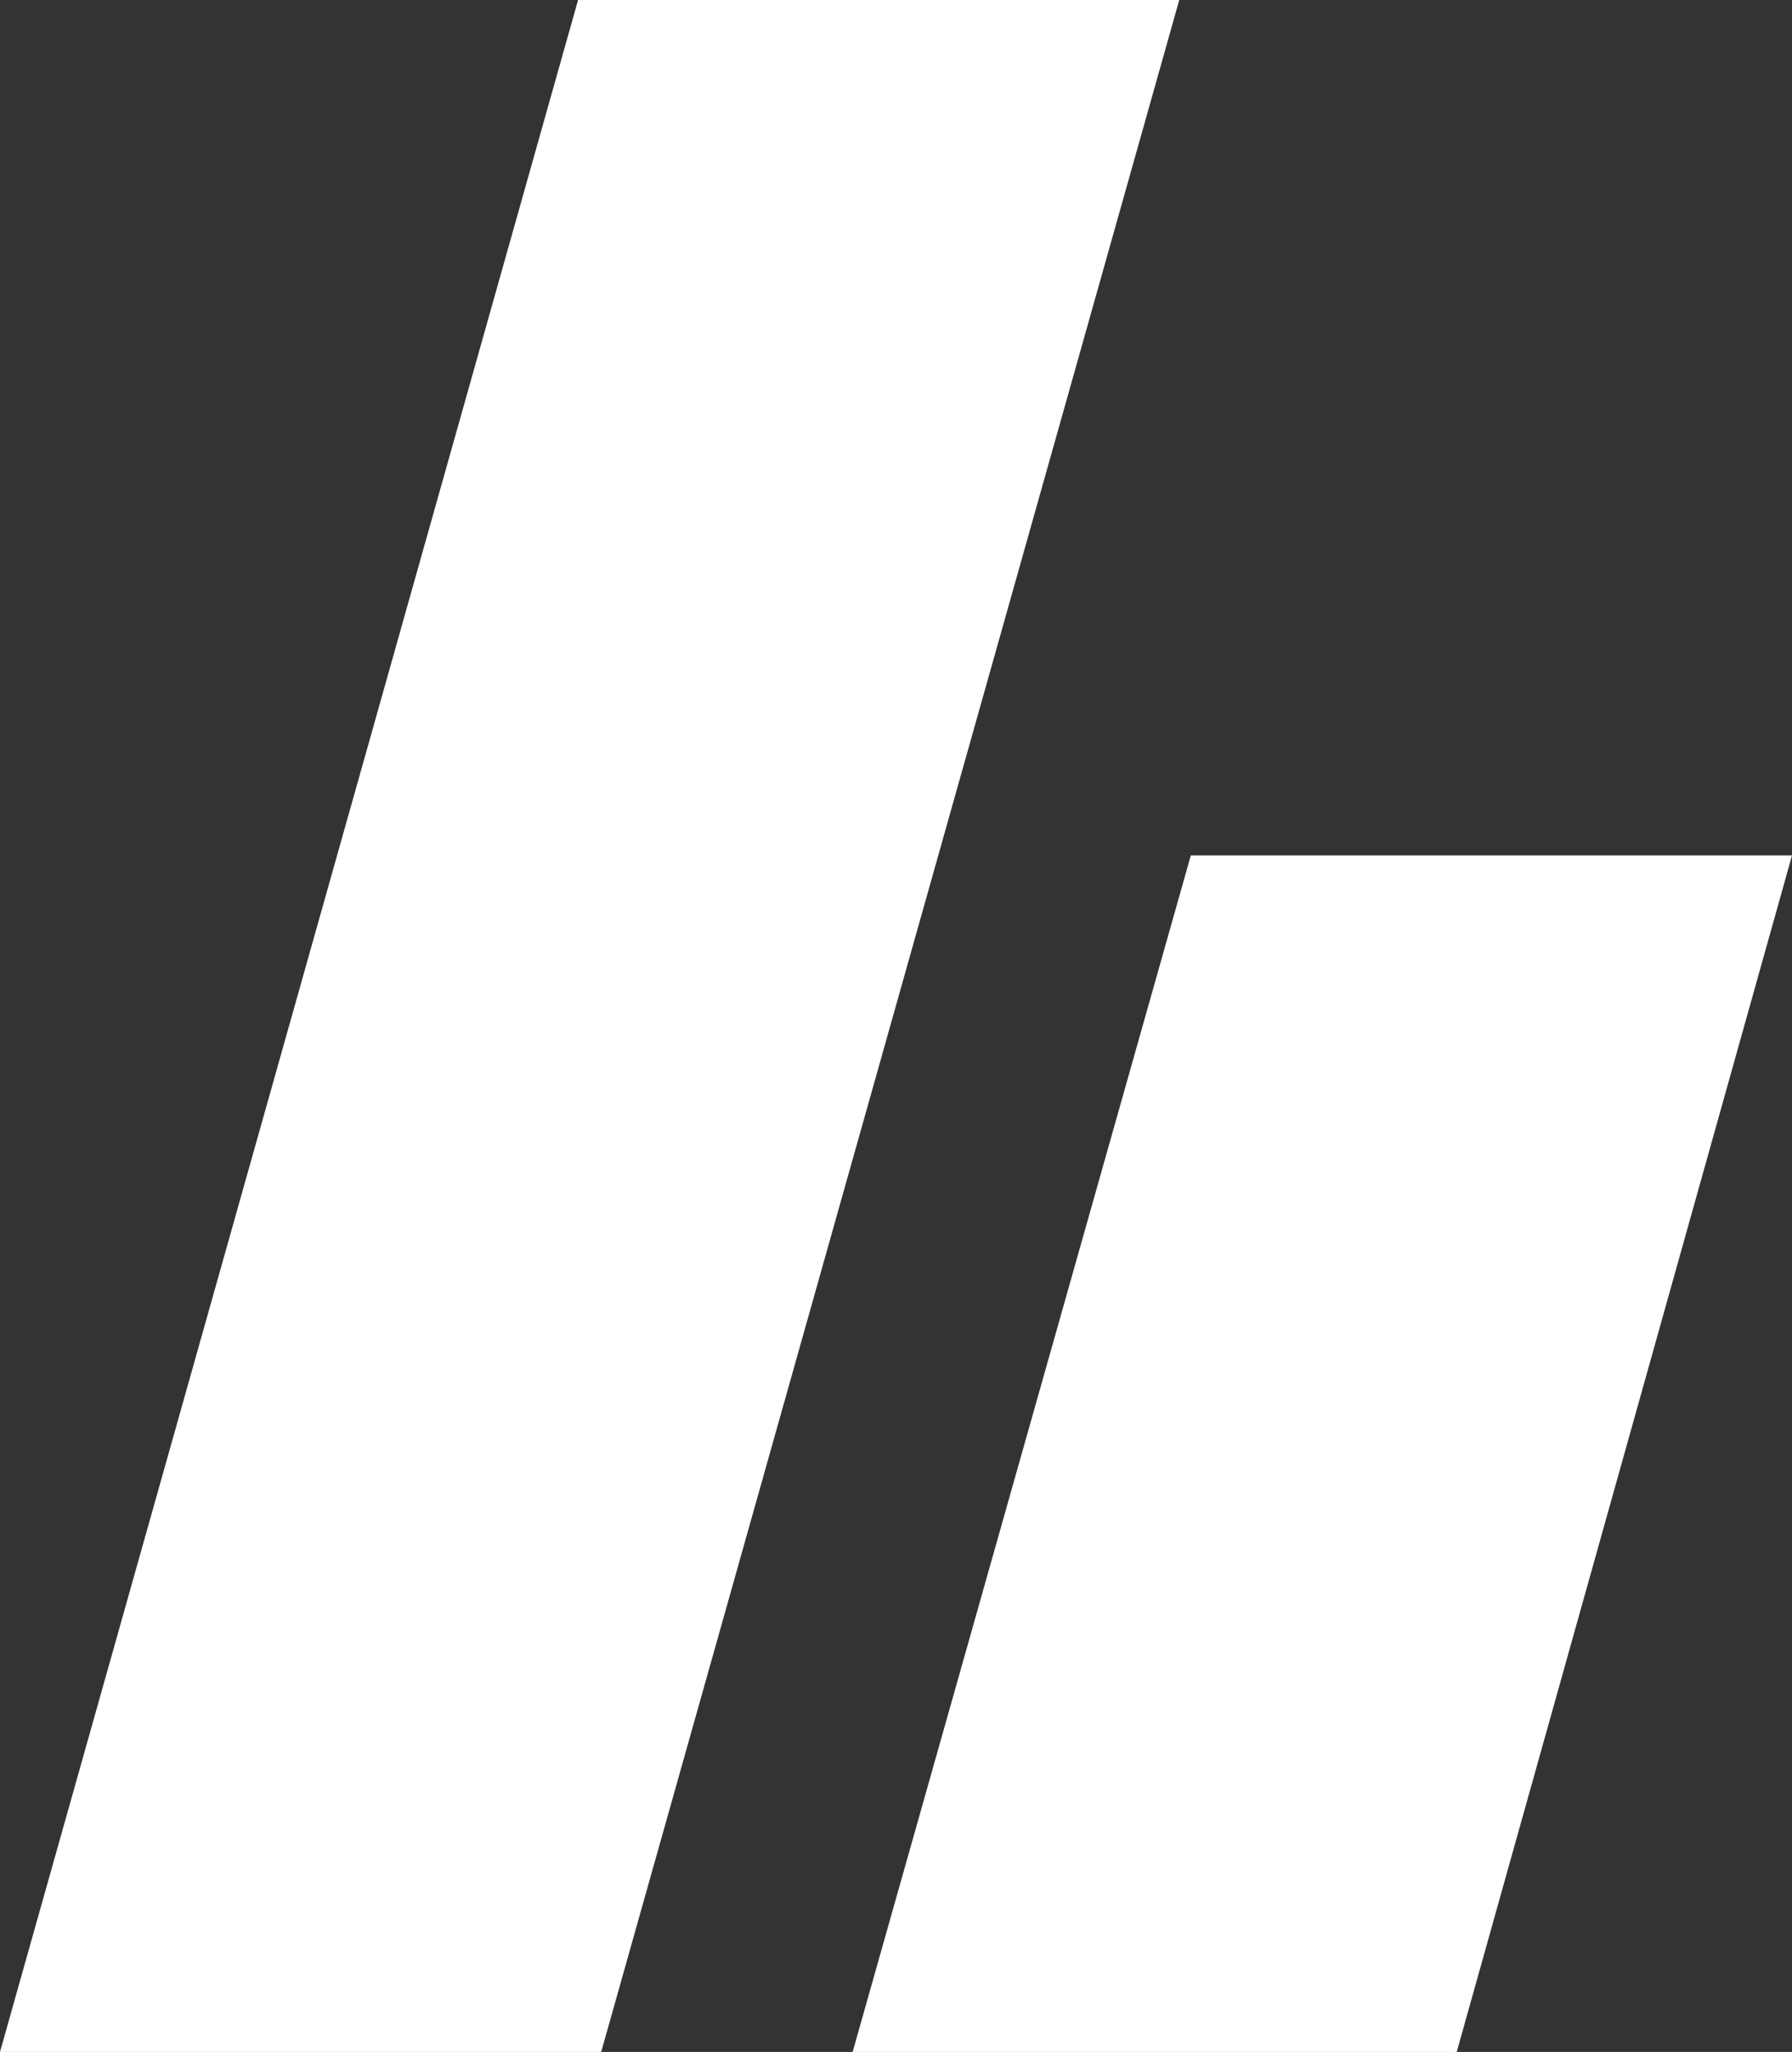 <?xml version="1.0" encoding="utf-8"?>
<!-- Generator: Adobe Illustrator 21.1.0, SVG Export Plug-In . SVG Version: 6.00 Build 0)  -->
<svg version="1.1" id="Layer_1" xmlns="http://www.w3.org/2000/svg" xmlns:xlink="http://www.w3.org/1999/xlink" x="0px" y="0px"
	 viewBox="0 0 62 71" style="enable-background:new 0 0 62 71;" xml:space="preserve">
<rect x="0" y="0" width="62" height="71" fill="#333333" stroke="none"/>
<style type="text/css">
	.st0{fill:#FFFFFF;}
</style>
<g>
	<polygon class="st0" points="31.8,0 29,0 20,0 0,71 9,71 11.8,71 20.8,71 40.8,0 	"/>
	<polygon class="st0" points="53,29.6 50.2,29.6 41.2,29.6 29.5,71 38.5,71 41.4,71 50.4,71 62,29.6 	"/>
</g>
</svg>
